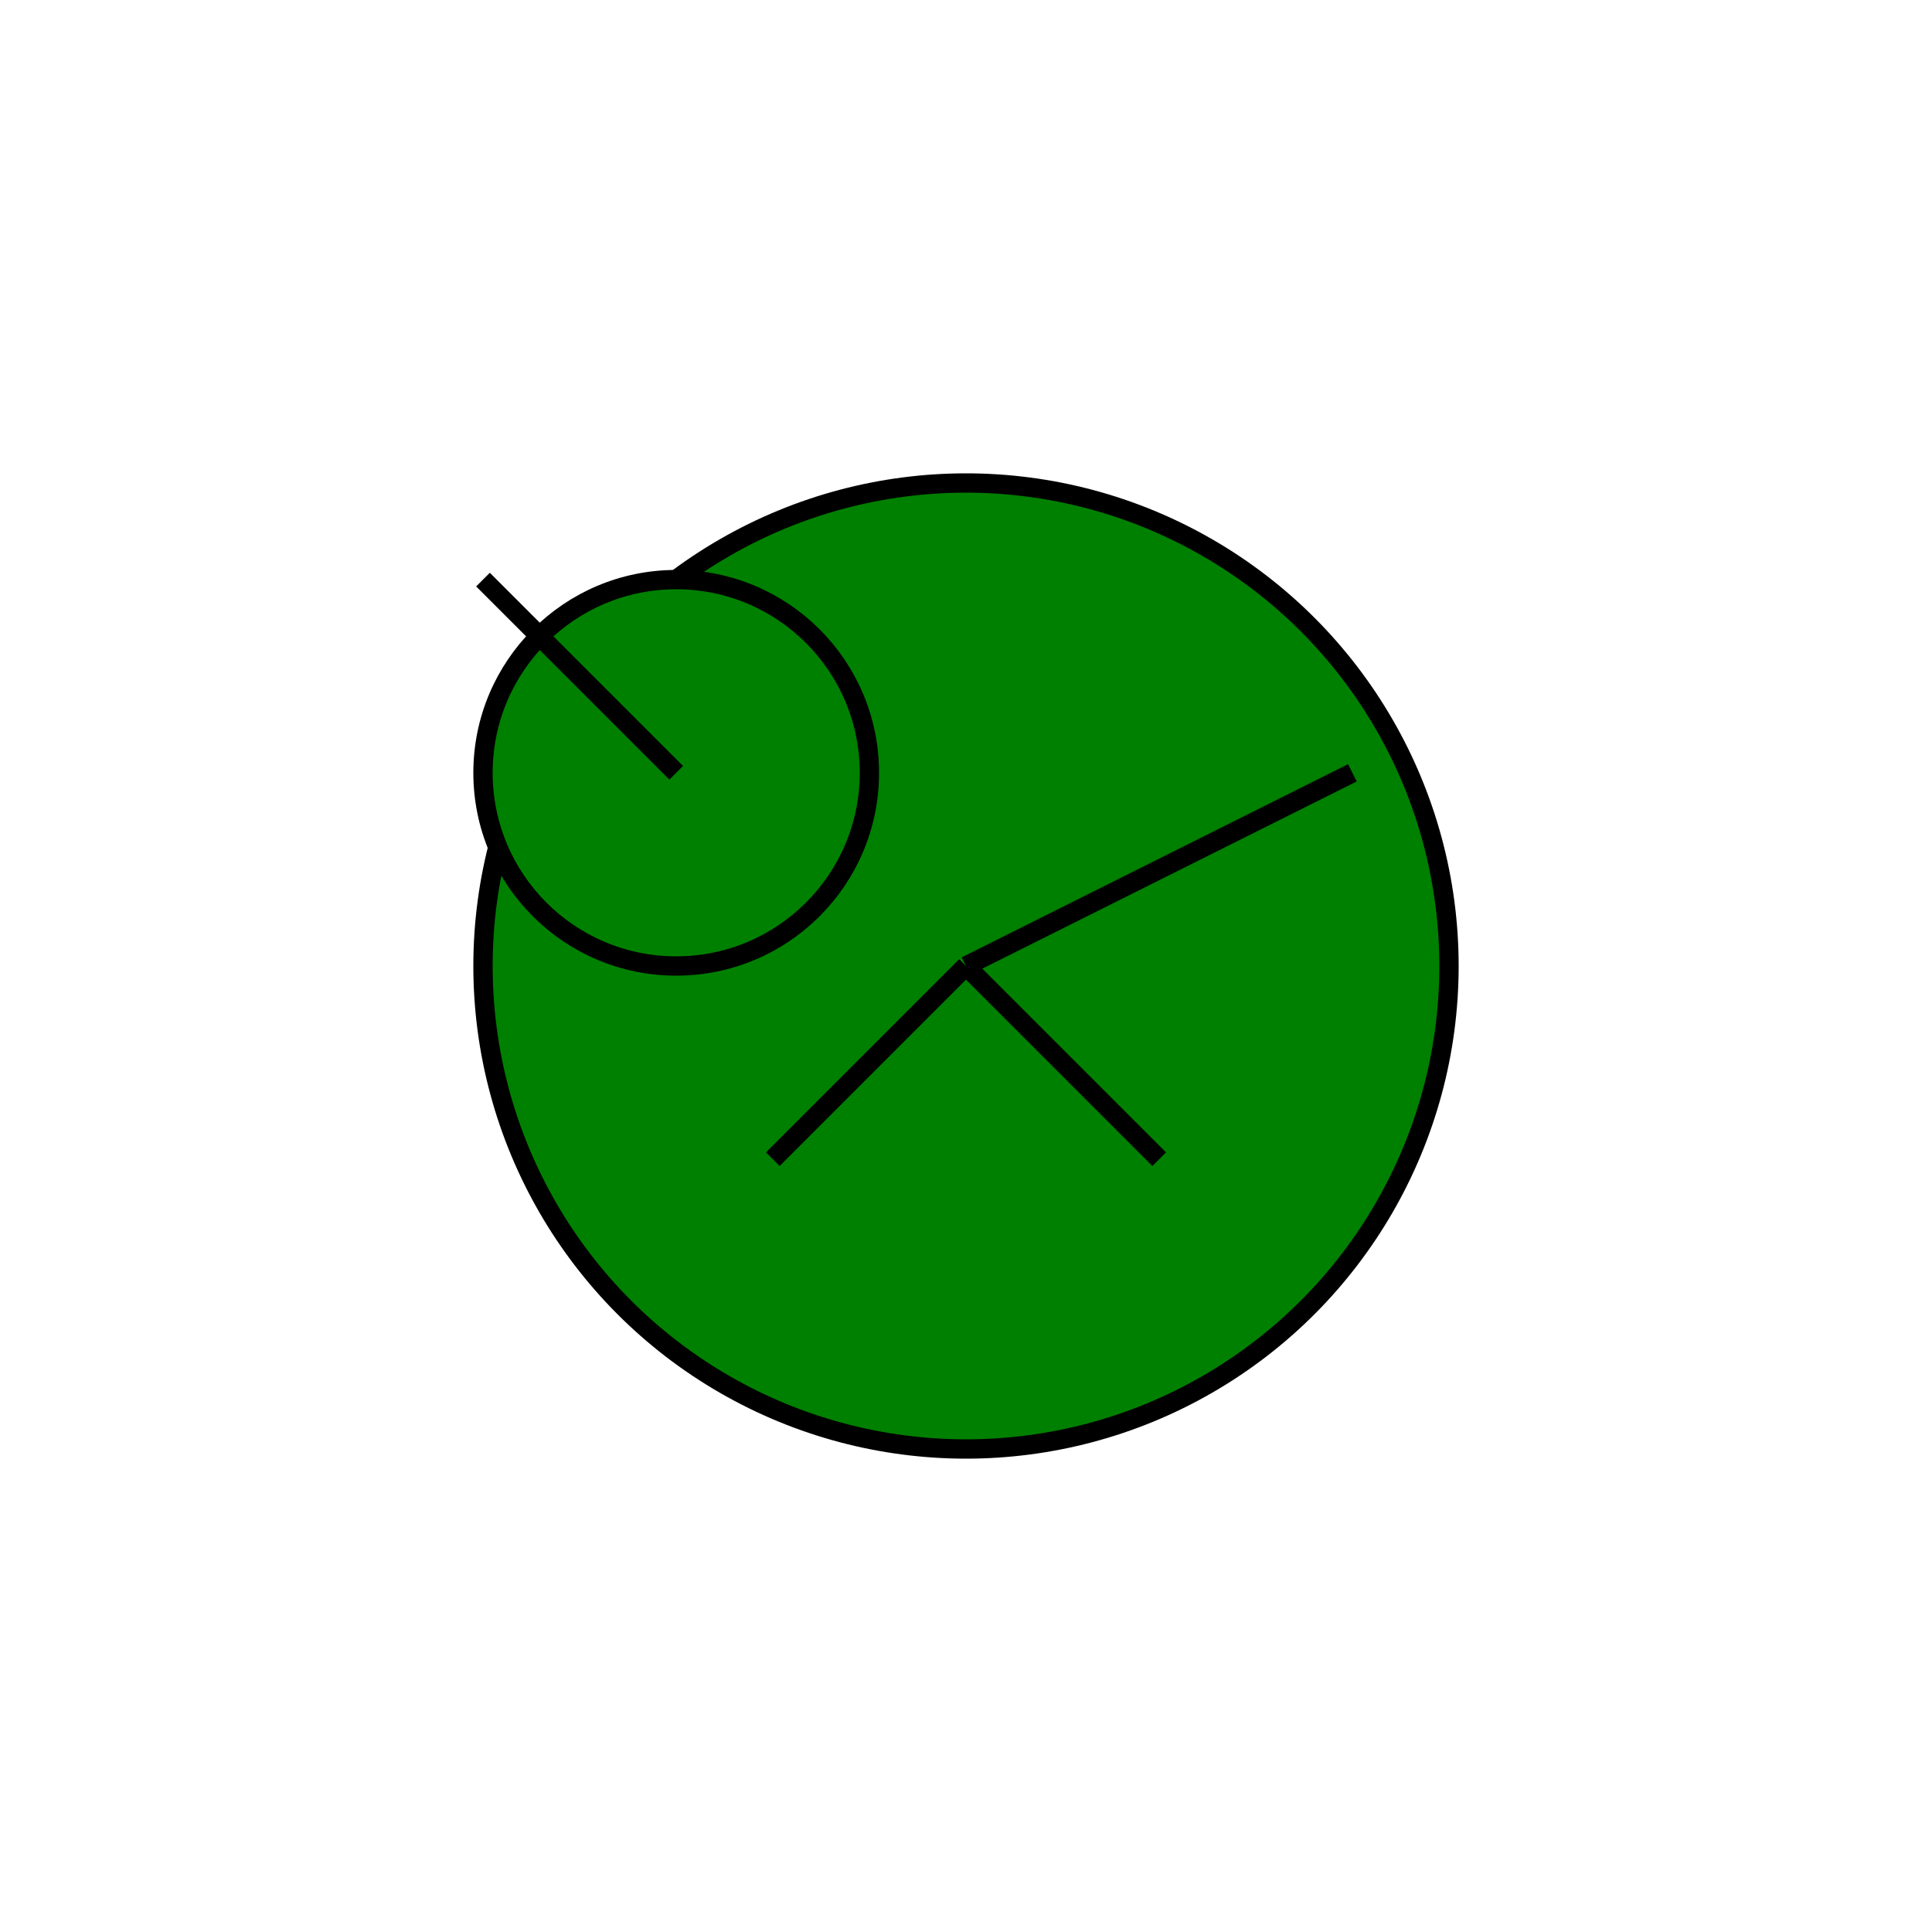 <svg width="200" height="200" xmlns="http://www.w3.org/2000/svg">
  <circle cx="100" cy="100" r="50" fill="green" stroke="black" stroke-width="2"/> <!-- Body -->
  <circle cx="70" cy="80" r="20" fill="green" stroke="black" stroke-width="2"/> <!-- Head -->
  <path d="M70 80 L50 60" stroke="black" stroke-width="2" fill="none"/> <!-- Neck -->
  <path d="M100 100 L120 120" stroke="black" stroke-width="2" fill="none"/> <!-- Front leg -->
  <path d="M100 100 L80 120" stroke="black" stroke-width="2" fill="none"/> <!-- Back leg -->
  <path d="M100 100 L140 80" stroke="black" stroke-width="2" fill="none"/> <!-- Tail -->
</svg>
